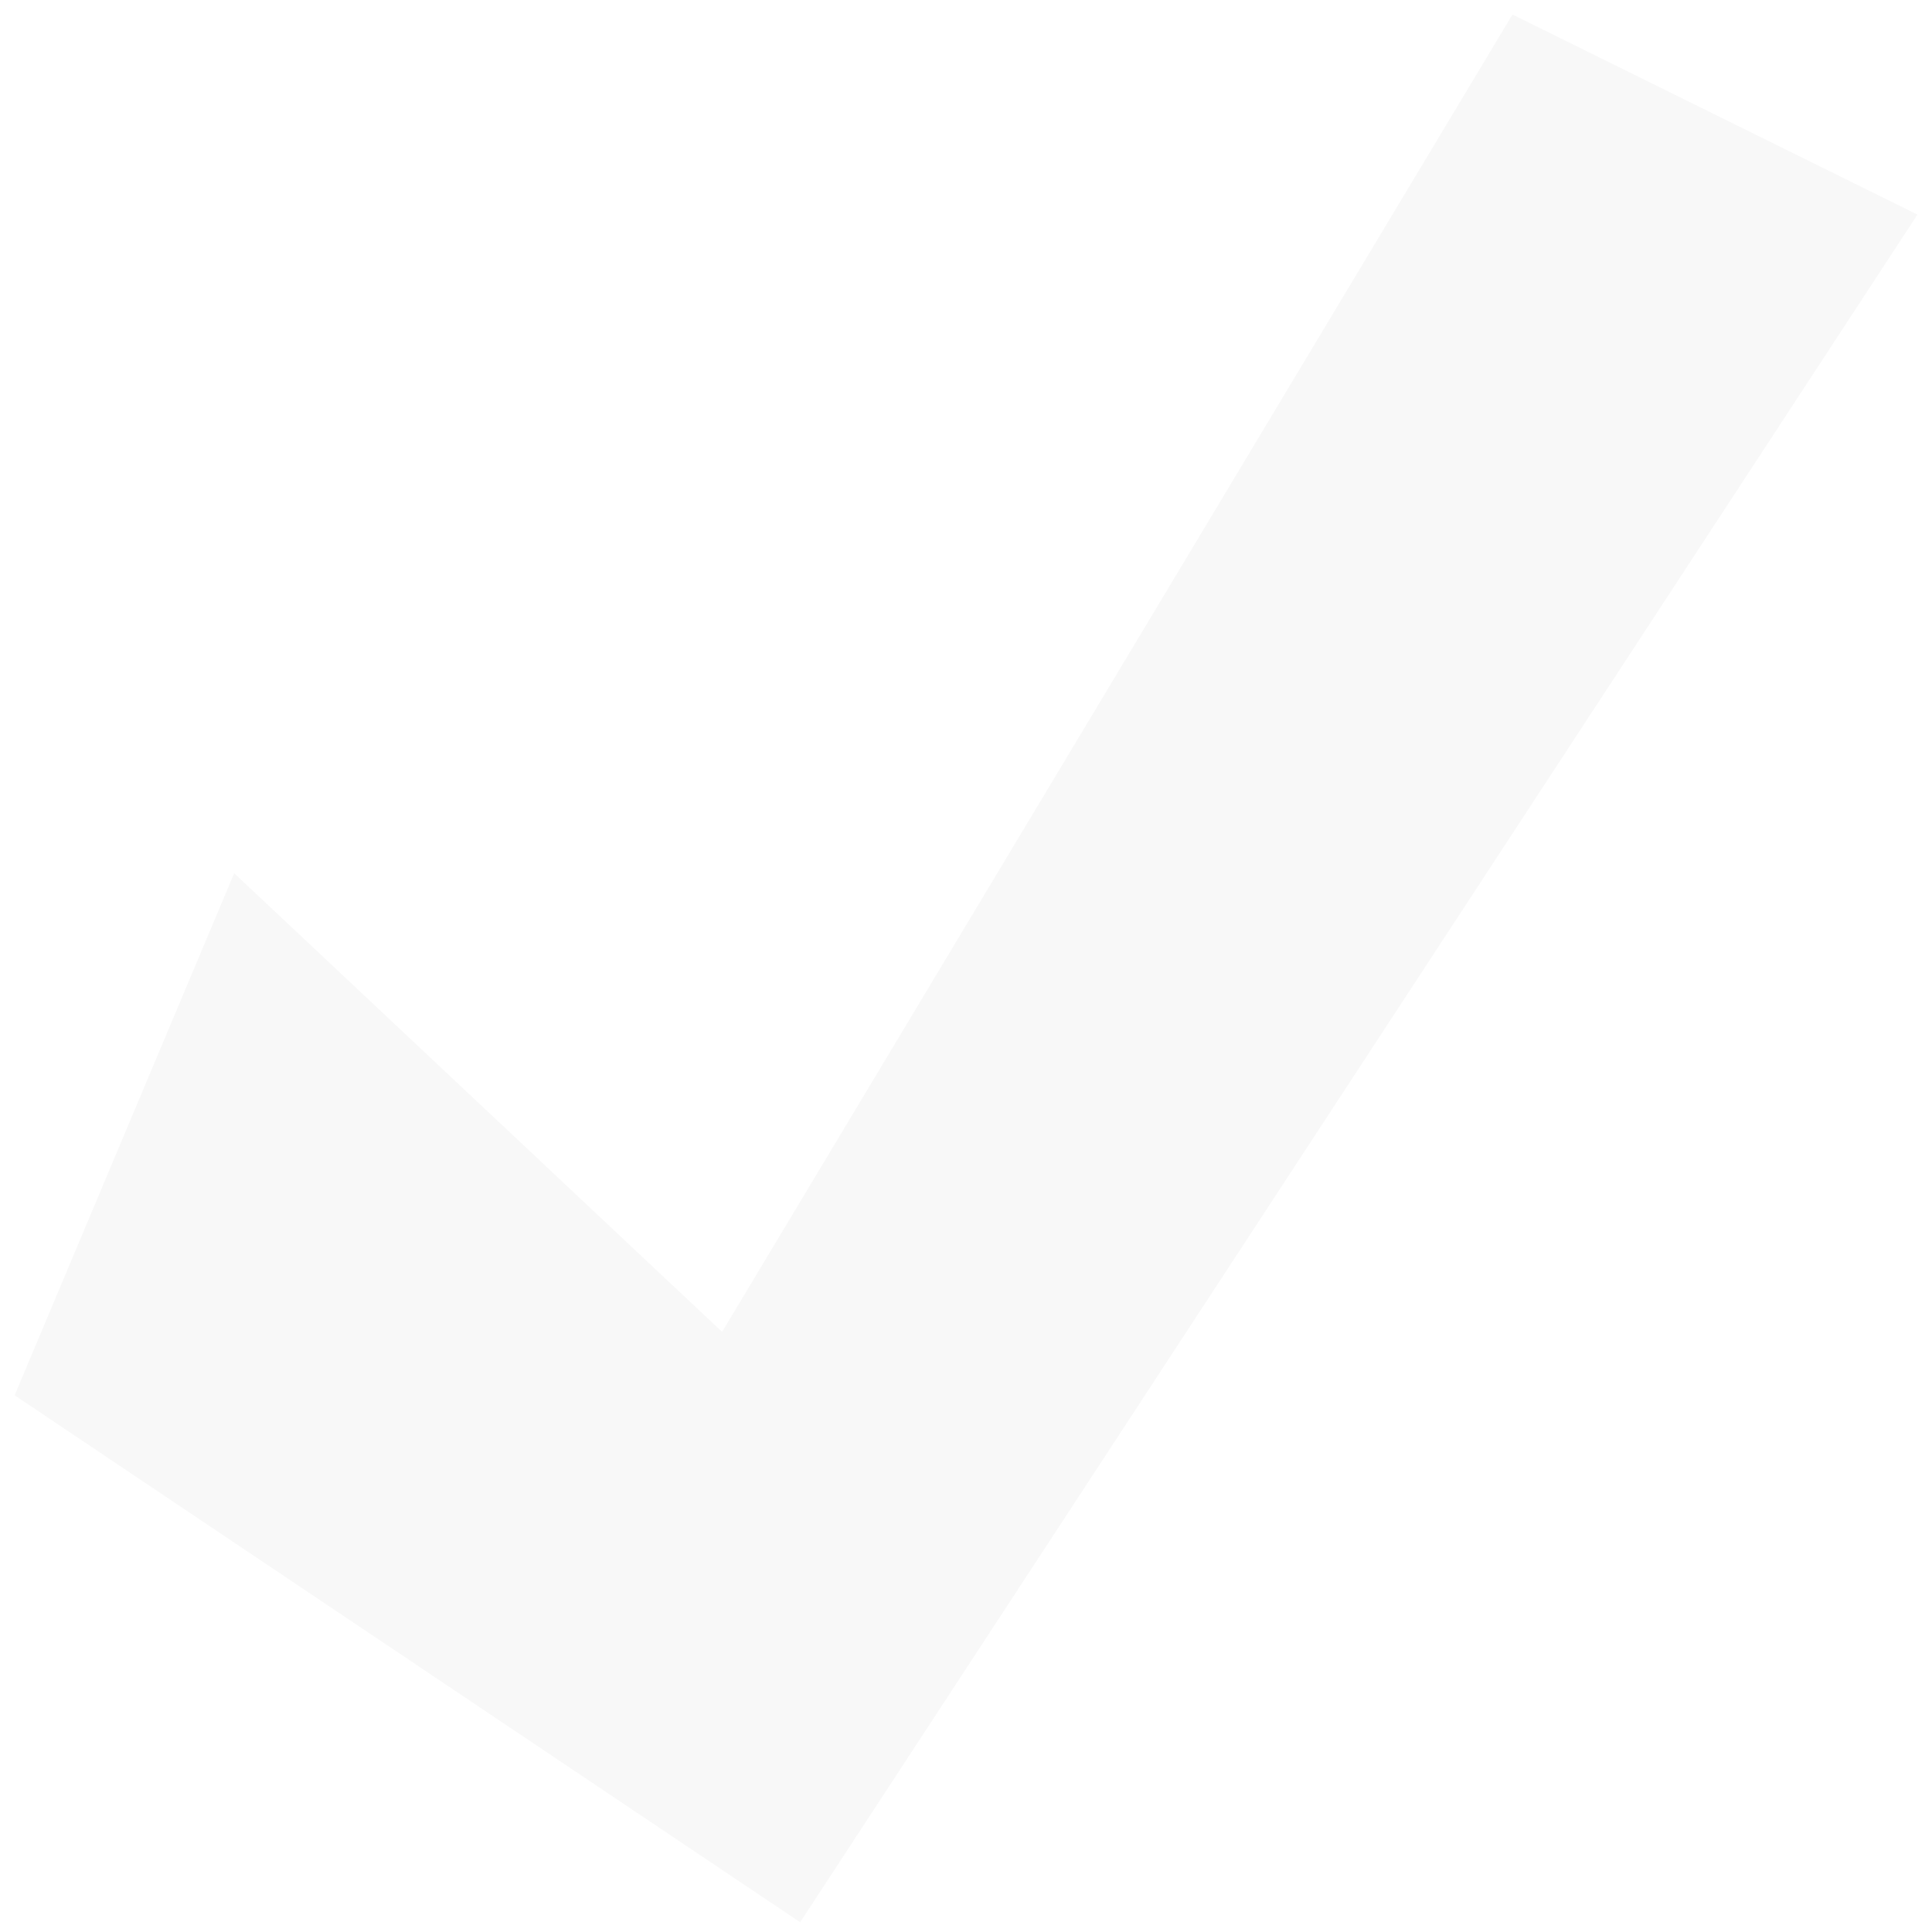 <?xml version="1.0" encoding="UTF-8" standalone="no"?>
<!-- Created with Inkscape (http://www.inkscape.org/) -->

<svg
   xmlns:dc="http://purl.org/dc/elements/1.1/"
   xmlns:cc="http://creativecommons.org/ns#"
   xmlns:rdf="http://www.w3.org/1999/02/22-rdf-syntax-ns#"
   xmlns:svg="http://www.w3.org/2000/svg"
   xmlns="http://www.w3.org/2000/svg"
   xmlns:sodipodi="http://sodipodi.sourceforge.net/DTD/sodipodi-0.dtd"
   xmlns:inkscape="http://www.inkscape.org/namespaces/inkscape"
   width="400"
   height="400"
   id="svg2"
   version="1.1"
   inkscape:version="0.48.4 r9939"
   sodipodi:docname="New document 1">
  <defs
     id="defs4">
    <filter
       id="filter3853"
       style="color-interpolation-filters:sRGB;"
       inkscape:label="Drop Shadow">
      <feFlood
         id="feFlood3855"
         flood-opacity="0.4"
         flood-color="rgb(255,255,255)"
         result="flood" />
      <feComposite
         id="feComposite3857"
         in2="SourceGraphic"
         in="flood"
         operator="in"
         result="composite1" />
      <feGaussianBlur
         id="feGaussianBlur3859"
         in="composite"
         stdDeviation="50"
         result="blur" />
      <feOffset
         id="feOffset3861"
         dx="0"
         dy="0"
         result="offset" />
      <feComposite
         id="feComposite3863"
         in2="offset"
         in="SourceGraphic"
         operator="over"
         result="composite2" />
    </filter>
  </defs>
  <sodipodi:namedview
     id="base"
     pagecolor="#ffffff"
     bordercolor="#666666"
     borderopacity="1.0"
     inkscape:pageopacity="0.0"
     inkscape:pageshadow="2"
     inkscape:zoom="0.98994949"
     inkscape:cx="74.463474"
     inkscape:cy="201.1979"
     inkscape:document-units="px"
     inkscape:current-layer="layer1"
     showgrid="false"
     width="400px"
     inkscape:window-width="1649"
     inkscape:window-height="844"
     inkscape:window-x="146"
     inkscape:window-y="89"
     inkscape:window-maximized="0" />
  <g
     inkscape:label="Layer 1"
     inkscape:groupmode="layer"
     id="layer1"
     transform="translate(0,-652.362)">
    <path
       style="fill:#f8f8f8;stroke:none;stroke-width:1px;stroke-linecap:butt;stroke-linejoin:miter;stroke-opacity:1;fill-opacity:1;filter:url(#filter3853)"
       d="M 48.487,180.797 3.03,288.883 165.665,397.98 396.99,44.426 313.147,3.01 149.503,275.751 z"
       id="path2985"
       inkscape:connector-curvature="0"
       transform="translate(0,652.362)"
       sodipodi:nodetypes="ccccccc" />
  </g>
</svg>
